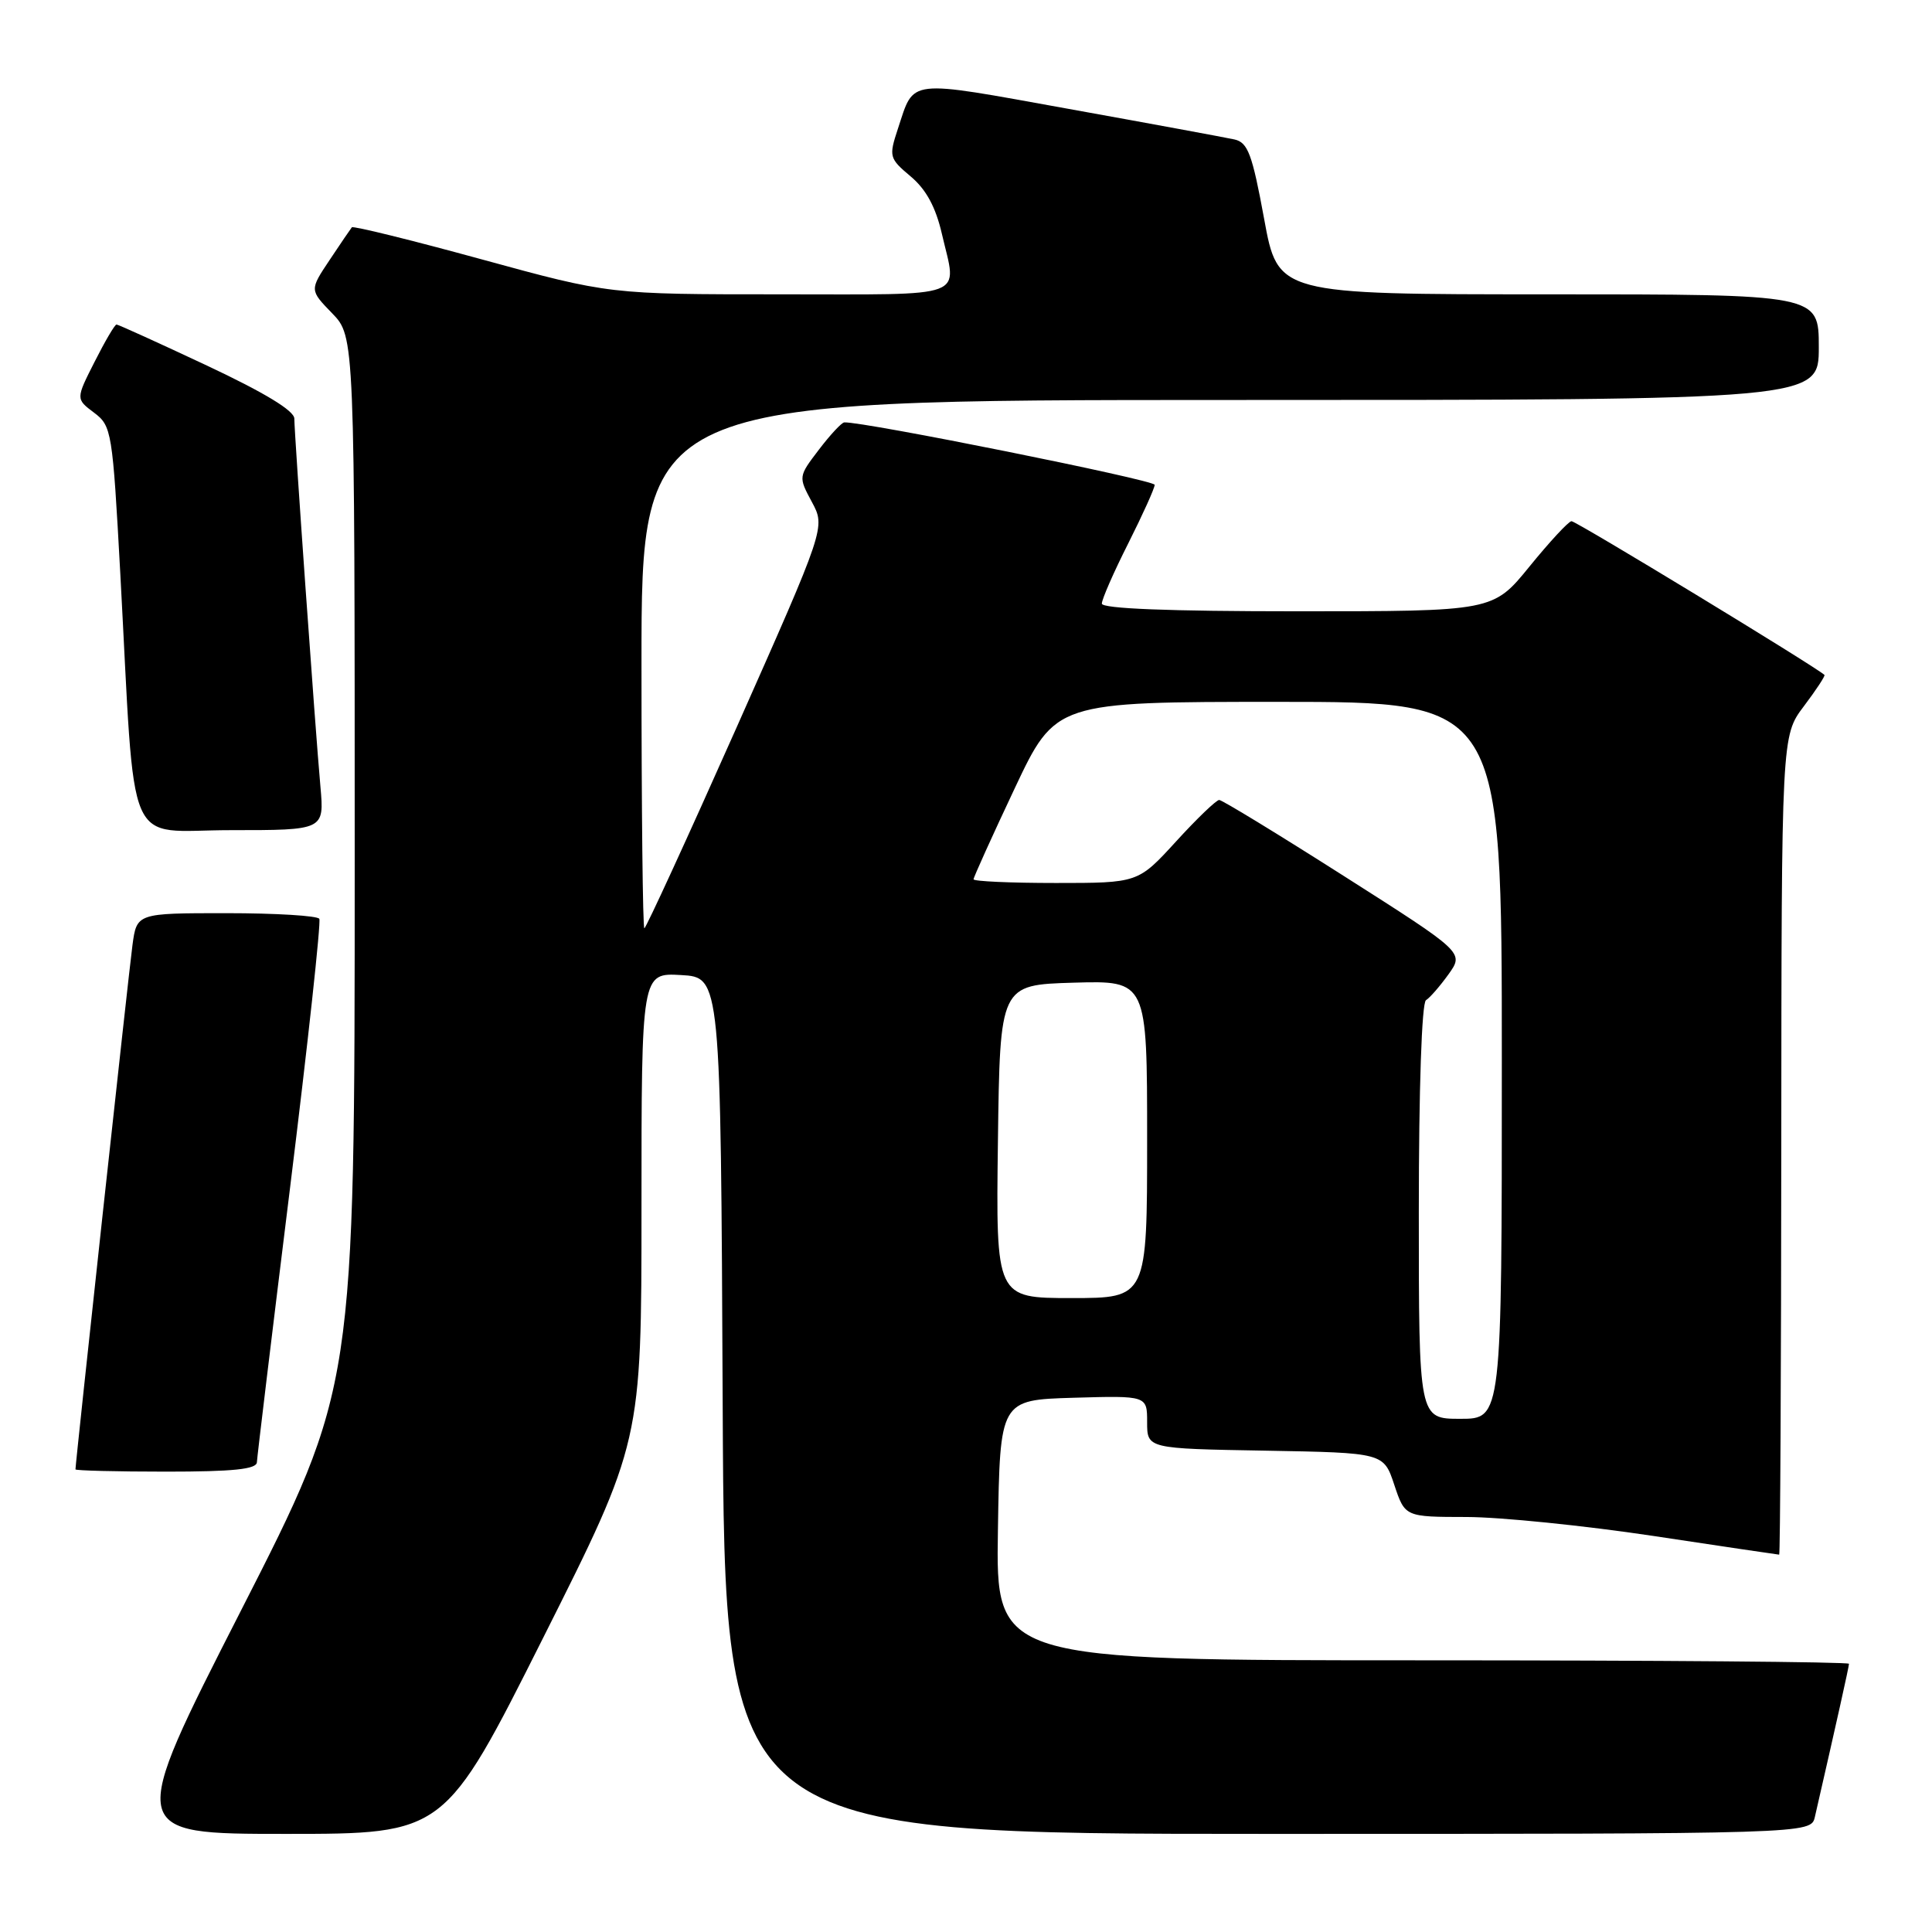 <?xml version="1.0" encoding="UTF-8" standalone="no"?>
<!DOCTYPE svg PUBLIC "-//W3C//DTD SVG 1.1//EN" "http://www.w3.org/Graphics/SVG/1.1/DTD/svg11.dtd" >
<svg xmlns="http://www.w3.org/2000/svg" xmlns:xlink="http://www.w3.org/1999/xlink" version="1.1" viewBox="0 0 256 256">
 <g >
 <path fill="currentColor"
d=" M 71.96 217.04 C 85.00 191.08 85.00 191.08 85.00 159.99 C 85.00 128.90 85.00 128.90 90.25 129.20 C 95.50 129.50 95.50 129.50 95.76 186.25 C 96.02 243.00 96.02 243.00 167.99 243.00 C 239.96 243.00 239.96 243.00 240.48 240.75 C 243.28 228.54 245.00 220.84 245.00 220.46 C 245.00 220.21 219.56 220.00 188.48 220.00 C 131.95 220.00 131.95 220.00 132.23 202.75 C 132.50 185.50 132.50 185.50 142.25 185.21 C 152.00 184.93 152.00 184.93 152.00 188.44 C 152.00 191.95 152.00 191.95 167.67 192.22 C 183.34 192.50 183.34 192.50 184.75 196.75 C 186.17 201.00 186.17 201.00 194.33 201.01 C 198.83 201.02 209.92 202.15 219.00 203.51 C 228.07 204.88 235.61 206.00 235.75 206.00 C 235.89 206.00 236.01 181.59 236.03 151.75 C 236.06 97.50 236.06 97.50 239.02 93.58 C 240.65 91.42 241.88 89.55 241.75 89.43 C 240.54 88.31 208.79 69.01 208.23 69.06 C 207.83 69.09 205.33 71.79 202.67 75.06 C 197.84 81.00 197.84 81.00 171.92 81.00 C 154.89 81.00 146.00 80.65 146.00 79.98 C 146.00 79.41 147.57 75.82 149.50 72.00 C 151.42 68.18 153.00 64.69 153.00 64.24 C 153.00 63.61 114.40 55.84 111.87 55.97 C 111.52 55.99 110.01 57.61 108.51 59.58 C 105.78 63.16 105.78 63.17 107.58 66.52 C 109.38 69.87 109.38 69.87 97.58 96.44 C 91.08 111.05 85.59 123.00 85.38 123.00 C 85.17 123.00 85.00 107.25 85.00 88.00 C 85.00 53.00 85.00 53.00 163.00 53.00 C 241.00 53.00 241.00 53.00 241.00 46.00 C 241.00 39.00 241.00 39.00 205.17 39.00 C 169.33 39.00 169.33 39.00 167.50 28.98 C 165.93 20.43 165.35 18.88 163.58 18.48 C 162.44 18.23 152.55 16.40 141.61 14.43 C 119.94 10.52 121.19 10.38 118.98 17.05 C 117.76 20.75 117.82 20.98 120.67 23.38 C 122.72 25.10 123.99 27.44 124.81 31.01 C 126.82 39.70 128.70 39.00 103.37 39.00 C 80.75 39.00 80.75 39.00 63.84 34.37 C 54.54 31.82 46.79 29.91 46.62 30.12 C 46.45 30.33 45.12 32.28 43.67 34.46 C 41.02 38.43 41.02 38.43 44.01 41.51 C 47.00 44.60 47.00 44.60 47.00 114.23 C 47.00 183.86 47.00 183.86 31.92 213.43 C 16.84 243.00 16.84 243.00 37.88 243.00 C 58.92 243.00 58.92 243.00 71.96 217.04 Z  M 34.04 193.75 C 34.07 193.06 36.04 176.75 38.42 157.50 C 40.80 138.25 42.55 122.16 42.31 121.75 C 42.08 121.34 36.54 121.00 30.00 121.00 C 18.12 121.00 18.12 121.00 17.55 125.25 C 17.06 128.87 10.00 193.83 10.00 194.70 C 10.00 194.86 15.40 195.00 22.00 195.00 C 30.91 195.00 34.01 194.68 34.04 193.75 Z  M 42.46 104.25 C 41.77 96.58 39.00 57.48 39.00 55.47 C 39.00 54.42 35.05 52.03 27.42 48.44 C 21.05 45.45 15.66 43.00 15.44 43.00 C 15.21 43.00 13.91 45.22 12.54 47.93 C 10.04 52.86 10.04 52.86 12.46 54.68 C 14.80 56.44 14.91 57.12 15.94 76.00 C 17.99 113.76 16.37 110.00 30.57 110.00 C 42.97 110.00 42.97 110.00 42.46 104.25 Z  M 188.00 160.56 C 188.00 144.24 188.39 132.88 188.95 132.53 C 189.48 132.20 190.82 130.65 191.95 129.08 C 193.99 126.21 193.99 126.21 178.12 116.11 C 169.39 110.55 161.93 106.00 161.55 106.00 C 161.17 106.00 158.59 108.47 155.83 111.50 C 150.80 117.00 150.80 117.00 139.90 117.00 C 133.90 117.00 129.00 116.78 129.00 116.51 C 129.00 116.25 131.44 110.85 134.43 104.51 C 139.86 93.00 139.86 93.00 169.43 93.00 C 199.00 93.00 199.00 93.00 199.00 140.50 C 199.00 188.00 199.00 188.00 193.50 188.00 C 188.00 188.00 188.00 188.00 188.00 160.56 Z  M 132.23 151.25 C 132.50 130.50 132.50 130.50 142.25 130.21 C 152.00 129.93 152.00 129.93 152.00 150.96 C 152.00 172.00 152.00 172.00 141.98 172.00 C 131.96 172.00 131.96 172.00 132.23 151.25 Z "/>
</g>
</svg>